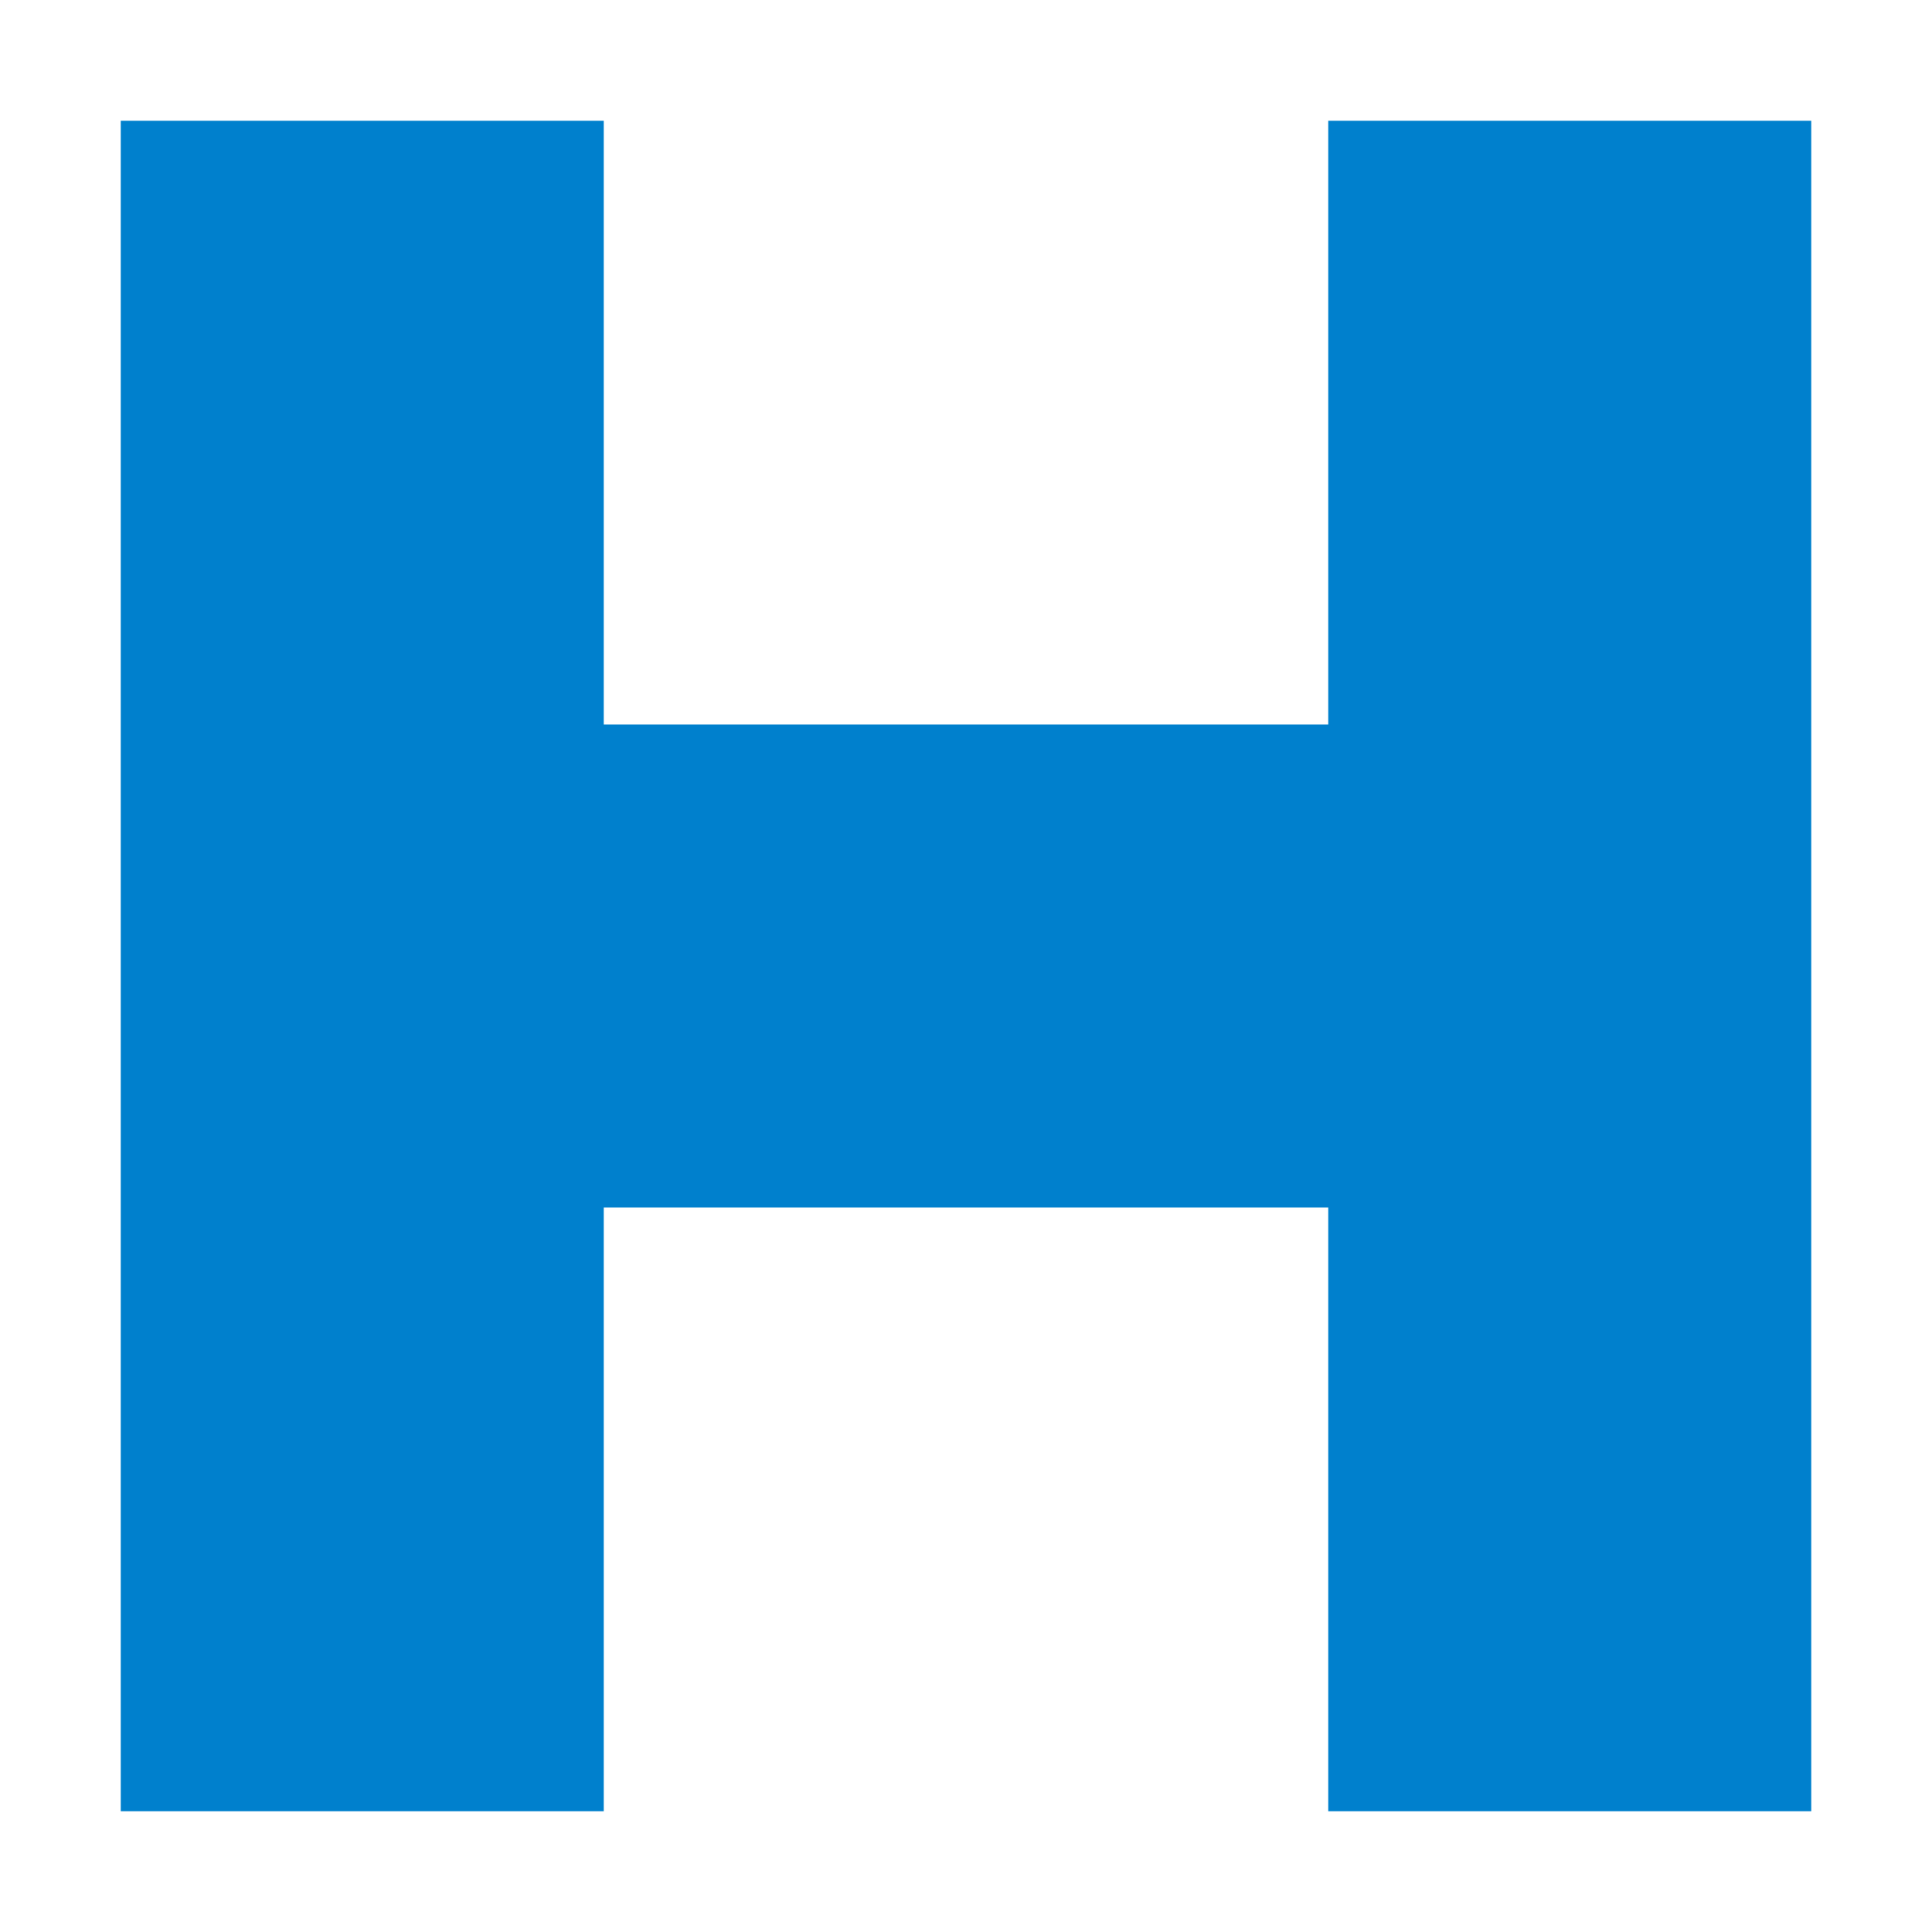 <?xml version="1.0" encoding="utf-8"?>
<svg width="16" height="16" viewBox="0 0 16 16" fill="#0080CD" xmlns="http://www.w3.org/2000/svg">
<path d="M1 1L1 15L5 15L5 10L11 10L11 15L15 15L15 1L11 1L11 6L5 6L5 1Z"/>
</svg>
